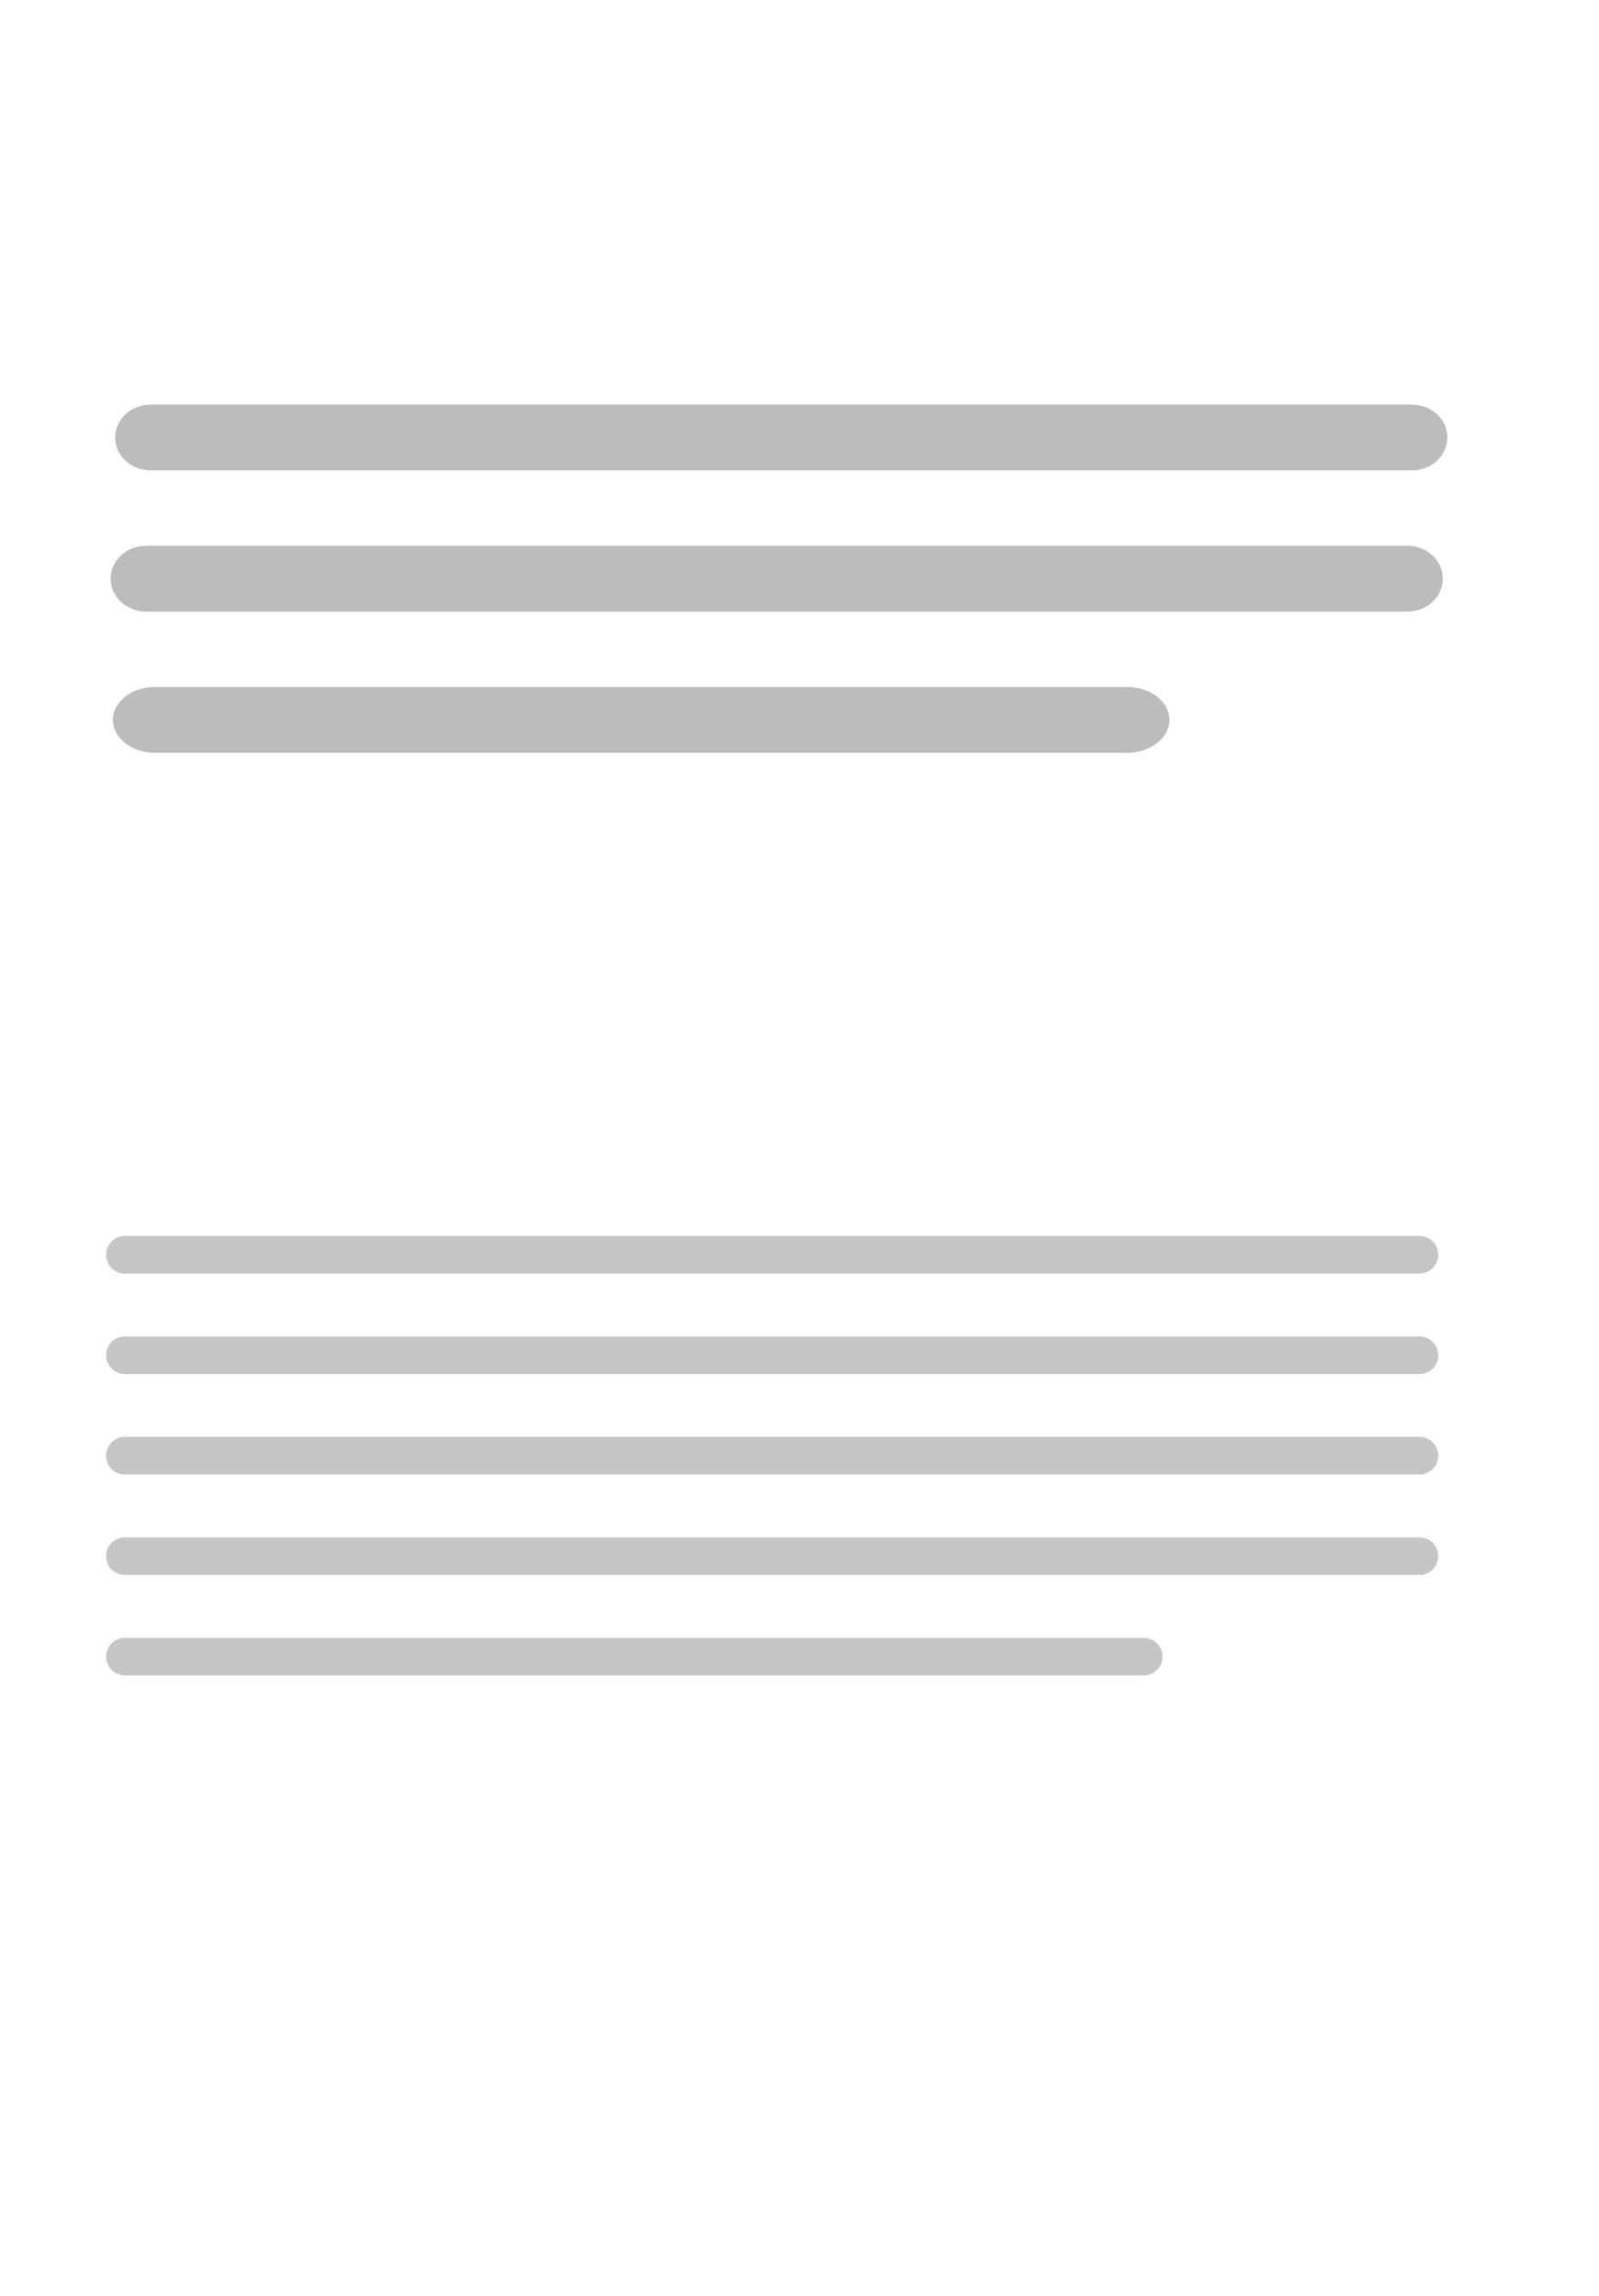 <?xml version="1.0" encoding="utf-8"?>
<!-- Generator: Adobe Illustrator 16.0.2, SVG Export Plug-In . SVG Version: 6.00 Build 0)  -->
<!DOCTYPE svg PUBLIC "-//W3C//DTD SVG 1.1//EN" "http://www.w3.org/Graphics/SVG/1.1/DTD/svg11.dtd">
<svg version="1.1" id="Layer_1" xmlns="http://www.w3.org/2000/svg" xmlns:xlink="http://www.w3.org/1999/xlink" x="0px" y="0px"
	 width="240.94px" height="345.83px" viewBox="0 0 240.94 345.83" enable-background="new 0 0 240.94 345.83" xml:space="preserve">
<rect y="0" fill="none" width="240.945" height="345.826"/>
<path fill="#BCBCBC" d="M218.092,65.891c0,2.739-2.398,4.96-5.354,4.96H22.708c-2.956,0-5.353-2.221-5.353-4.96l0,0
	c0-2.74,2.397-4.961,5.353-4.961h190.031C215.693,60.93,218.092,63.151,218.092,65.891L218.092,65.891z"/>
<path fill="#BCBCBC" d="M176.203,108.42c0,2.739-2.85,4.961-6.367,4.961H23.379c-3.517,0-6.368-2.222-6.368-4.961l0,0
	c0-2.739,2.852-4.96,6.368-4.96h146.457C173.354,103.46,176.203,105.681,176.203,108.42L176.203,108.42z"/>
<path fill="#BCBCBC" d="M217.404,87.156c0,2.74-2.396,4.96-5.354,4.96H22.021c-2.956,0-5.353-2.221-5.353-4.96l0,0
	c0-2.74,2.396-4.961,5.353-4.961h190.03C215.008,82.195,217.404,84.416,217.404,87.156L217.404,87.156z"/>
<g>
	<path fill="#C6C6C6" d="M216.72,188.98c0,1.564-1.269,2.834-2.835,2.834H18.816c-1.565,0-2.834-1.27-2.834-2.834l0,0
		c0-1.566,1.269-2.835,2.834-2.835h195.069C215.451,186.146,216.72,187.414,216.72,188.98L216.72,188.98z"/>
	<path fill="#C6C6C6" d="M216.72,204.111c0,1.564-1.269,2.834-2.835,2.834H18.816c-1.565,0-2.834-1.27-2.834-2.834l0,0
		c0-1.566,1.269-2.835,2.834-2.835h195.069C215.451,201.276,216.72,202.545,216.72,204.111L216.72,204.111z"/>
	<path fill="#C6C6C6" d="M216.72,219.24c0,1.566-1.27,2.836-2.835,2.836H18.816c-1.566,0-2.835-1.27-2.835-2.836l0,0
		c0-1.564,1.269-2.834,2.835-2.834h195.068C215.45,216.406,216.72,217.676,216.72,219.24L216.72,219.24z"/>
	<path fill="#C6C6C6" d="M216.72,234.371c0,1.566-1.269,2.835-2.835,2.835H18.816c-1.565,0-2.834-1.269-2.834-2.835l0,0
		c0-1.564,1.269-2.834,2.834-2.834h195.069C215.451,231.537,216.72,232.807,216.72,234.371L216.72,234.371z"/>
	<path fill="#C6C6C6" d="M175.173,249.502c0,1.565-1.27,2.835-2.835,2.835H18.816c-1.566,0-2.835-1.27-2.835-2.835l0,0
		c0-1.565,1.269-2.835,2.835-2.835h153.521C173.903,246.667,175.173,247.937,175.173,249.502L175.173,249.502z"/>
</g>
</svg>
